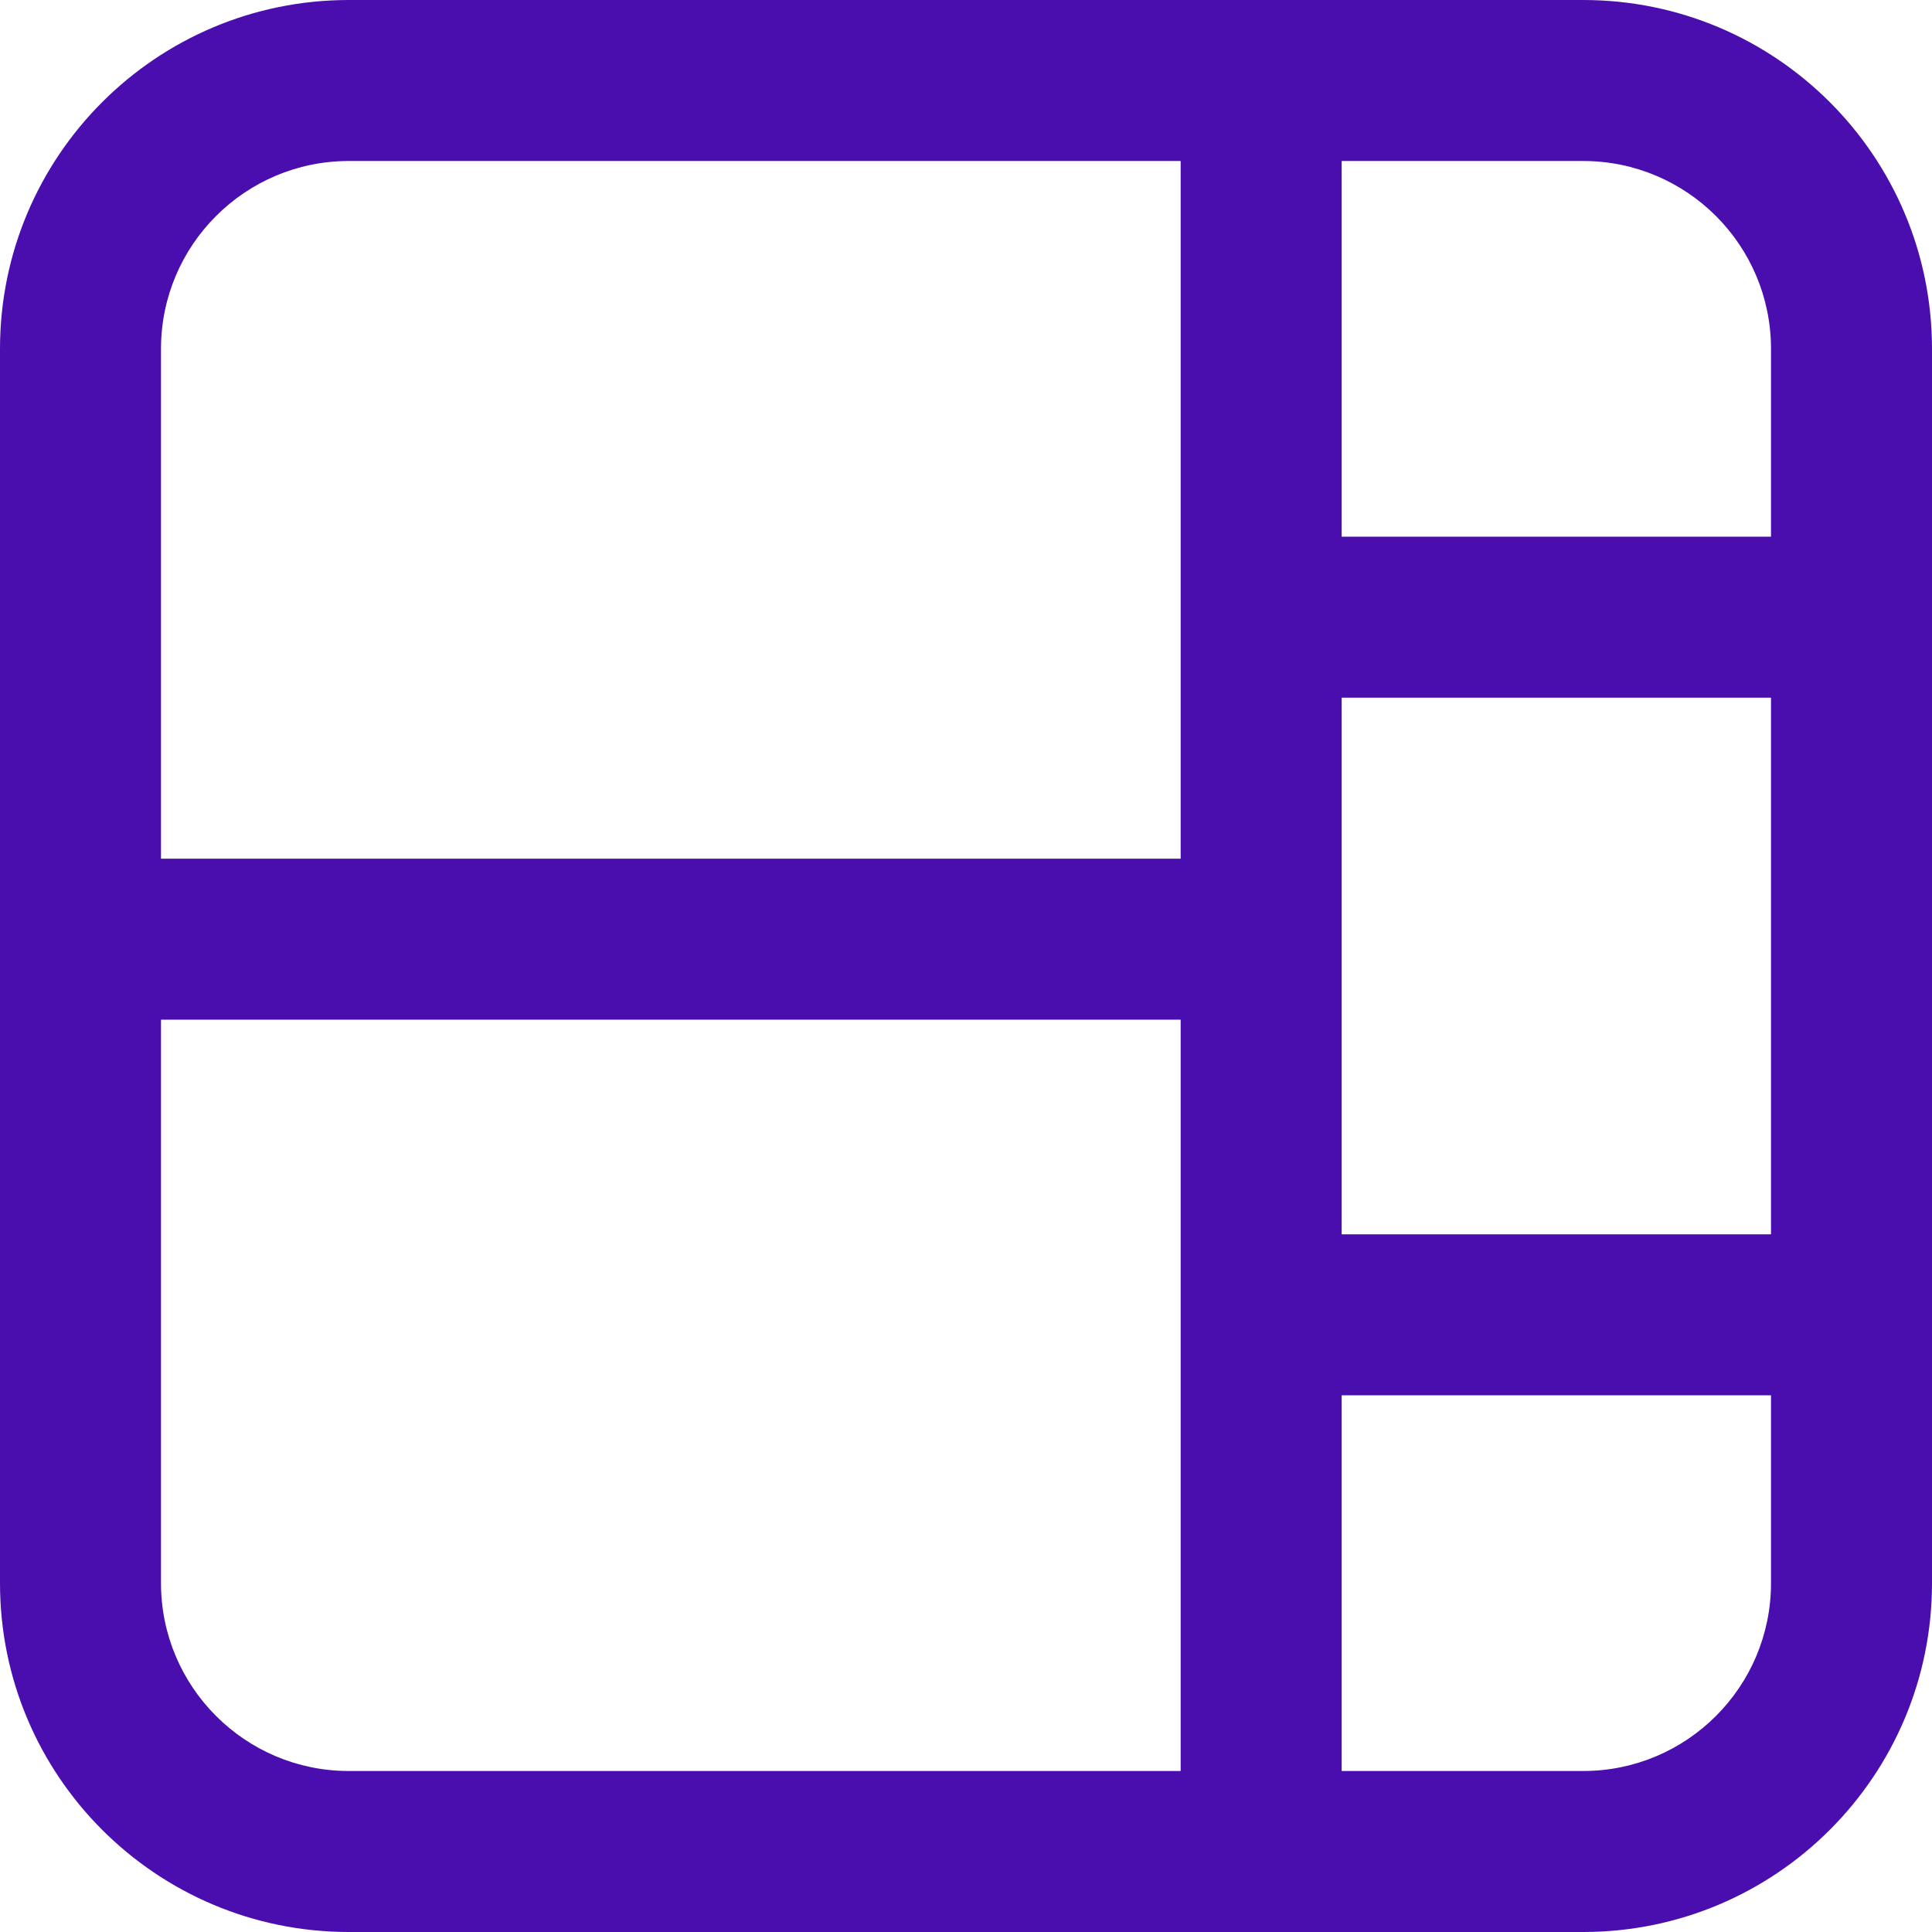 <svg width="18" height="18" viewBox="0 0 18 18" fill="none" xmlns="http://www.w3.org/2000/svg">
<path d="M0 3.25C0 1.455 1.455 0 3.25 0H14.75C16.545 0 18 1.455 18 3.25V14.75C18 16.545 16.545 18 14.75 18H3.25C1.455 18 0 16.545 0 14.75V3.25ZM1.5 9.5V14.75C1.5 15.716 2.284 16.5 3.25 16.5H11V9.5L1.5 9.5ZM11 8V1.5H3.25C2.284 1.5 1.5 2.284 1.5 3.25V8L11 8ZM16.5 6.5H12.5V11.5H16.5V6.5ZM16.5 13H12.5V16.5H14.75C15.716 16.5 16.5 15.716 16.5 14.75V13ZM16.5 5V3.25C16.5 2.284 15.716 1.5 14.75 1.5H12.5V5L16.5 5Z" fill="#4B0EAE"/>
</svg>
